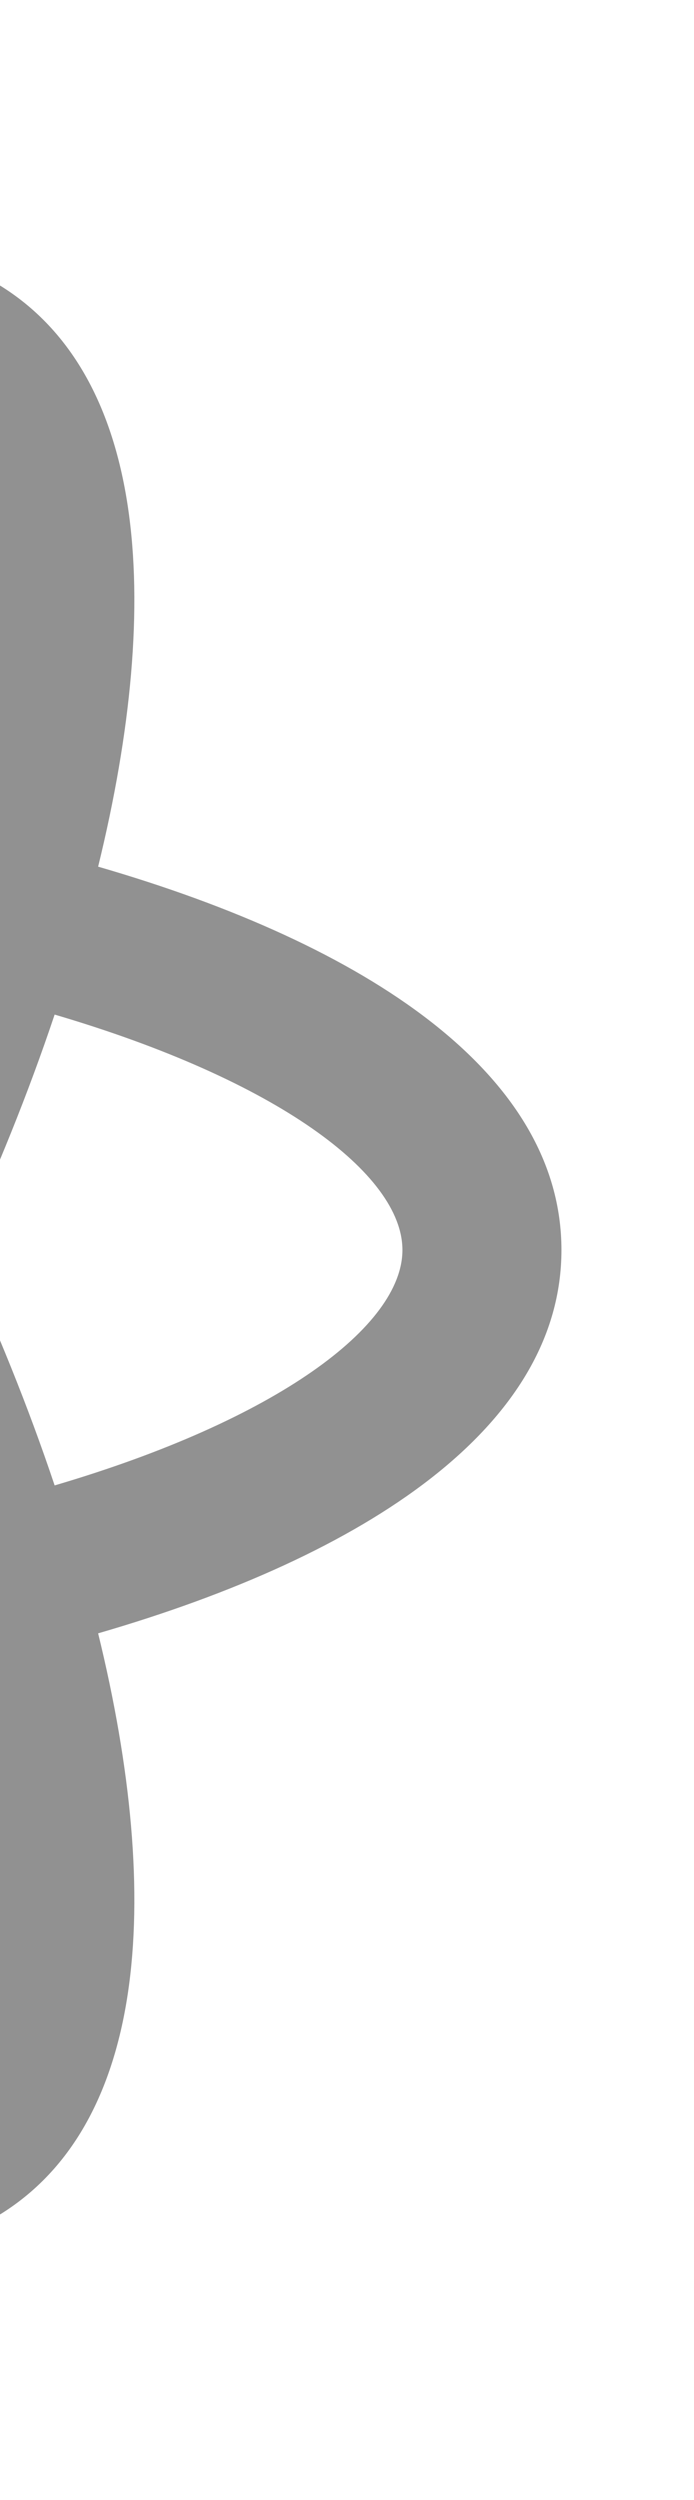 <svg width="15" height="54" viewBox="0 0 15 54" fill="none" xmlns="http://www.w3.org/2000/svg">
<path d="M-12.5 22.747C-10.14 22.747 -8.215 24.637 -8.215 27C-8.215 29.25 -10.14 31.163 -12.5 31.163C-14.86 31.163 -16.785 29.25 -16.785 27C-16.785 24.637 -14.86 22.747 -12.5 22.747ZM-23.11 45C-21.667 45.855 -18.504 44.55 -14.86 41.175C-16.052 39.847 -17.221 38.407 -18.321 36.9C-20.167 36.725 -22.003 36.455 -23.821 36.09C-24.99 40.905 -24.554 44.212 -23.11 45ZM-21.483 32.085L-22.148 30.938C-22.4 31.59 -22.652 32.242 -22.812 32.873C-22.194 33.008 -21.506 33.12 -20.796 33.233L-21.483 32.085ZM-6.496 30.375L-4.64 27L-6.496 23.625C-7.183 22.433 -7.917 21.375 -8.581 20.317C-9.819 20.25 -11.125 20.25 -12.5 20.25C-13.875 20.25 -15.181 20.25 -16.419 20.317C-17.083 21.375 -17.817 22.433 -18.504 23.625L-20.36 27L-18.504 30.375C-17.817 31.567 -17.083 32.625 -16.419 33.682C-15.181 33.75 -13.875 33.75 -12.5 33.75C-11.125 33.75 -9.819 33.75 -8.581 33.682C-7.917 32.625 -7.183 31.567 -6.496 30.375ZM-12.5 15.255C-12.935 15.75 -13.394 16.267 -13.852 16.875H-11.148C-11.606 16.267 -12.065 15.75 -12.5 15.255ZM-12.5 38.745C-12.065 38.25 -11.606 37.733 -11.148 37.125H-13.852C-13.394 37.733 -12.935 38.25 -12.5 38.745ZM-1.913 9C-3.333 8.145 -6.496 9.45 -10.14 12.825C-8.948 14.152 -7.779 15.592 -6.679 17.1C-4.8 17.28 -2.944 17.55 -1.179 17.91C-0.01 13.095 -0.446 9.788 -1.913 9ZM-3.517 21.915L-2.852 23.062C-2.6 22.41 -2.348 21.758 -2.188 21.128C-2.806 20.992 -3.494 20.88 -4.204 20.767L-3.517 21.915ZM-0.194 6.053C3.175 7.943 3.542 12.915 2.121 18.72C7.942 20.407 12.135 23.198 12.135 27C12.135 30.802 7.942 33.593 2.121 35.28C3.542 41.085 3.175 46.057 -0.194 47.947C-3.54 49.837 -8.1 47.678 -12.5 43.56C-16.9 47.678 -21.46 49.837 -24.829 47.947C-28.175 46.057 -28.542 41.085 -27.121 35.28C-32.942 33.593 -37.135 30.802 -37.135 27C-37.135 23.198 -32.942 20.407 -27.121 18.72C-28.542 12.915 -28.175 7.943 -24.829 6.053C-21.46 4.163 -16.9 6.323 -12.5 10.44C-8.1 6.323 -3.54 4.163 -0.194 6.053ZM-0.858 27C-0.079 28.688 0.608 30.375 1.181 32.085C5.994 30.668 8.698 28.642 8.698 27C8.698 25.358 5.994 23.332 1.181 21.915C0.608 23.625 -0.079 25.312 -0.858 27ZM-24.142 27C-24.921 25.312 -25.608 23.625 -26.181 21.915C-30.994 23.332 -33.698 25.358 -33.698 27C-33.698 28.642 -30.994 30.668 -26.181 32.085C-25.608 30.375 -24.921 28.688 -24.142 27ZM-3.517 32.085L-4.204 33.233C-3.494 33.12 -2.806 33.008 -2.188 32.873C-2.348 32.242 -2.6 31.59 -2.852 30.938L-3.517 32.085ZM-10.14 41.175C-6.496 44.55 -3.333 45.855 -1.913 45C-0.446 44.212 -0.01 40.905 -1.179 36.09C-2.944 36.45 -4.8 36.72 -6.679 36.9C-7.779 38.407 -8.948 39.847 -10.14 41.175ZM-21.483 21.915L-20.796 20.767C-21.506 20.88 -22.194 20.992 -22.812 21.128C-22.652 21.758 -22.4 22.41 -22.148 23.062L-21.483 21.915ZM-14.86 12.825C-18.504 9.45 -21.667 8.145 -23.11 9C-24.554 9.788 -24.99 13.095 -23.821 17.91C-22.003 17.545 -20.167 17.275 -18.321 17.1C-17.221 15.592 -16.052 14.152 -14.86 12.825Z" fill="#919191"/>
</svg>
